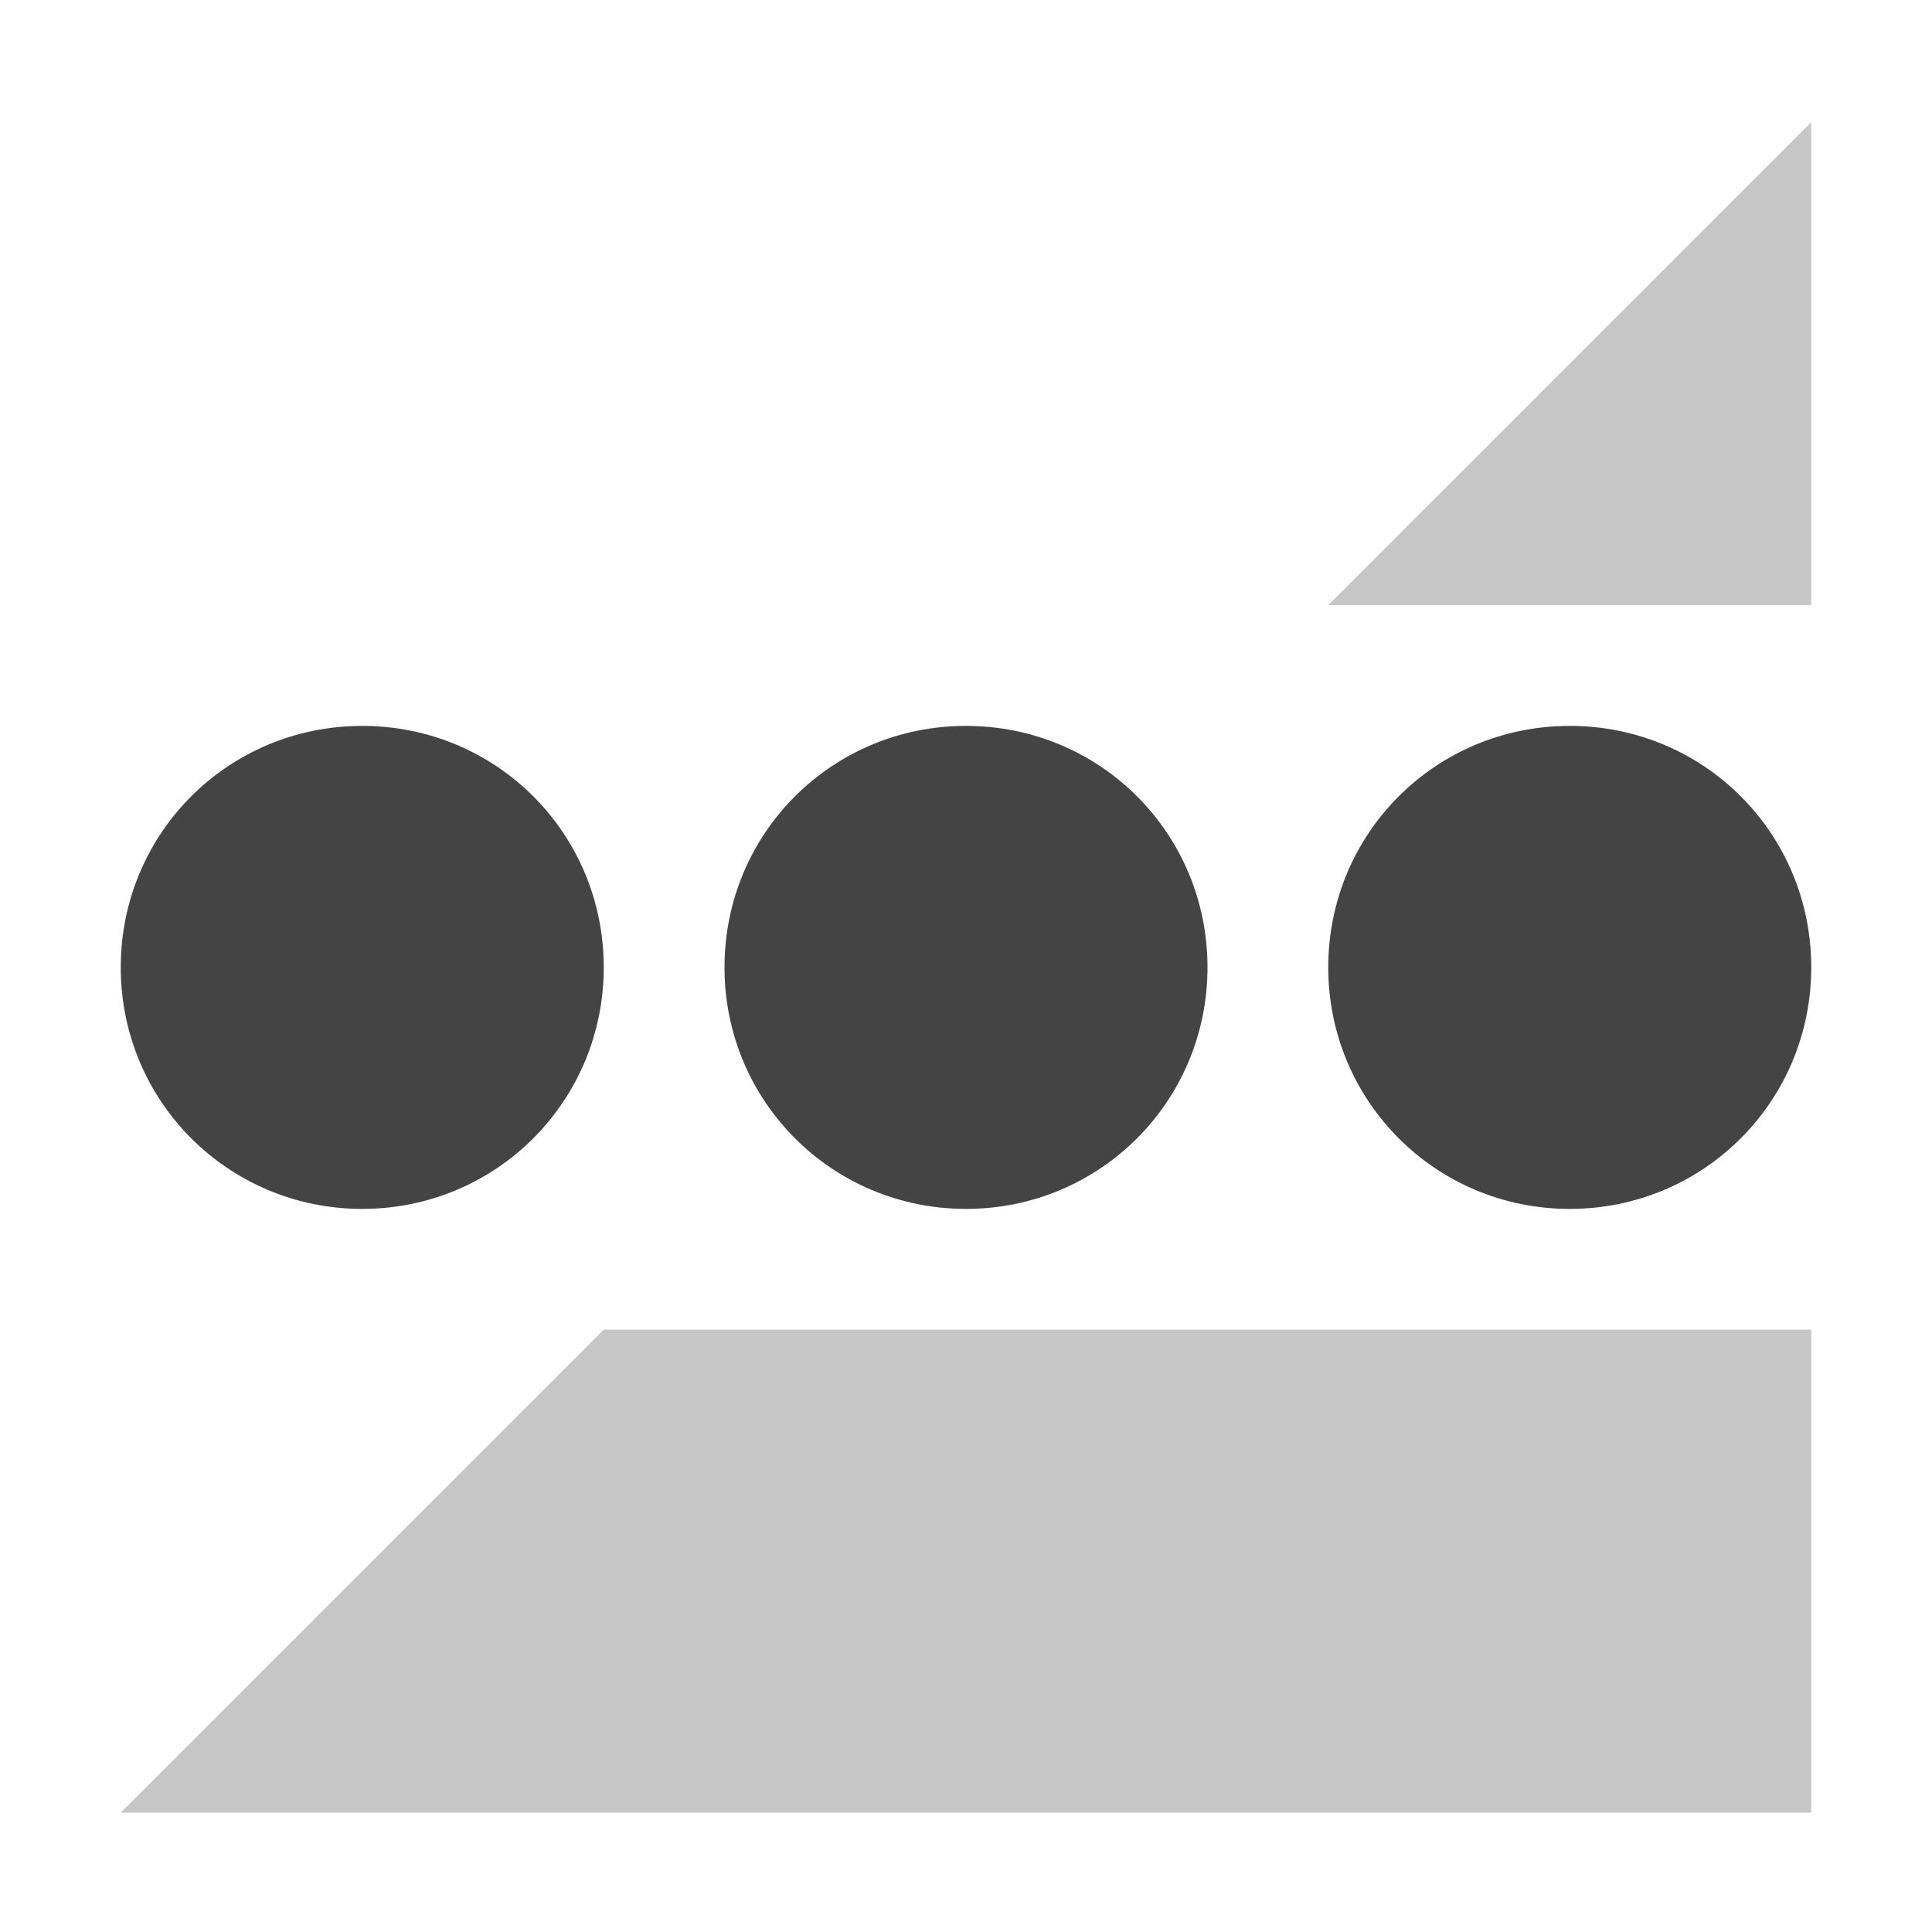 
<svg xmlns="http://www.w3.org/2000/svg" xmlns:xlink="http://www.w3.org/1999/xlink" width="22px" height="22px" viewBox="0 0 22 22" version="1.1">
<defs>
<filter id="alpha" filterUnits="objectBoundingBox" x="0%" y="0%" width="100%" height="100%">
  <feColorMatrix type="matrix" in="SourceGraphic" values="0 0 0 0 1 0 0 0 0 1 0 0 0 0 1 0 0 0 1 0"/>
</filter>
<mask id="mask0">
  <g filter="url(#alpha)">
<rect x="0" y="0" width="22" height="22" style="fill:rgb(0%,0%,0%);fill-opacity:0.3;stroke:none;"/>
  </g>
</mask>
<clipPath id="clip1">
  <rect x="0" y="0" width="22" height="22"/>
</clipPath>
<g id="surface5" clip-path="url(#clip1)">
<path style=" stroke:none;fill-rule:nonzero;fill:rgb(26.667%,26.667%,26.667%);fill-opacity:1;" d="M 20.625 1.391 L 15.125 6.891 L 20.625 6.891 Z M 6.875 15.141 L 1.375 20.641 L 20.625 20.641 L 20.625 15.141 Z M 6.875 15.141 "/>
</g>
</defs>
<g id="surface1">
<use xlink:href="#surface5" mask="url(#mask0)"/>
<path style=" stroke:none;fill-rule:nonzero;fill:rgb(26.667%,26.667%,26.667%);fill-opacity:1;" d="M 4.125 8.266 C 2.598 8.266 1.375 9.488 1.375 11.016 C 1.375 12.539 2.598 13.766 4.125 13.766 C 5.652 13.766 6.875 12.539 6.875 11.016 C 6.875 9.488 5.652 8.266 4.125 8.266 Z M 11 8.266 C 9.473 8.266 8.25 9.488 8.25 11.016 C 8.25 12.539 9.473 13.766 11 13.766 C 12.527 13.766 13.75 12.539 13.75 11.016 C 13.75 9.488 12.527 8.266 11 8.266 Z M 17.875 8.266 C 16.348 8.266 15.125 9.488 15.125 11.016 C 15.125 12.539 16.348 13.766 17.875 13.766 C 19.402 13.766 20.625 12.539 20.625 11.016 C 20.625 9.488 19.402 8.266 17.875 8.266 Z M 17.875 8.266 "/>
</g>
</svg>
